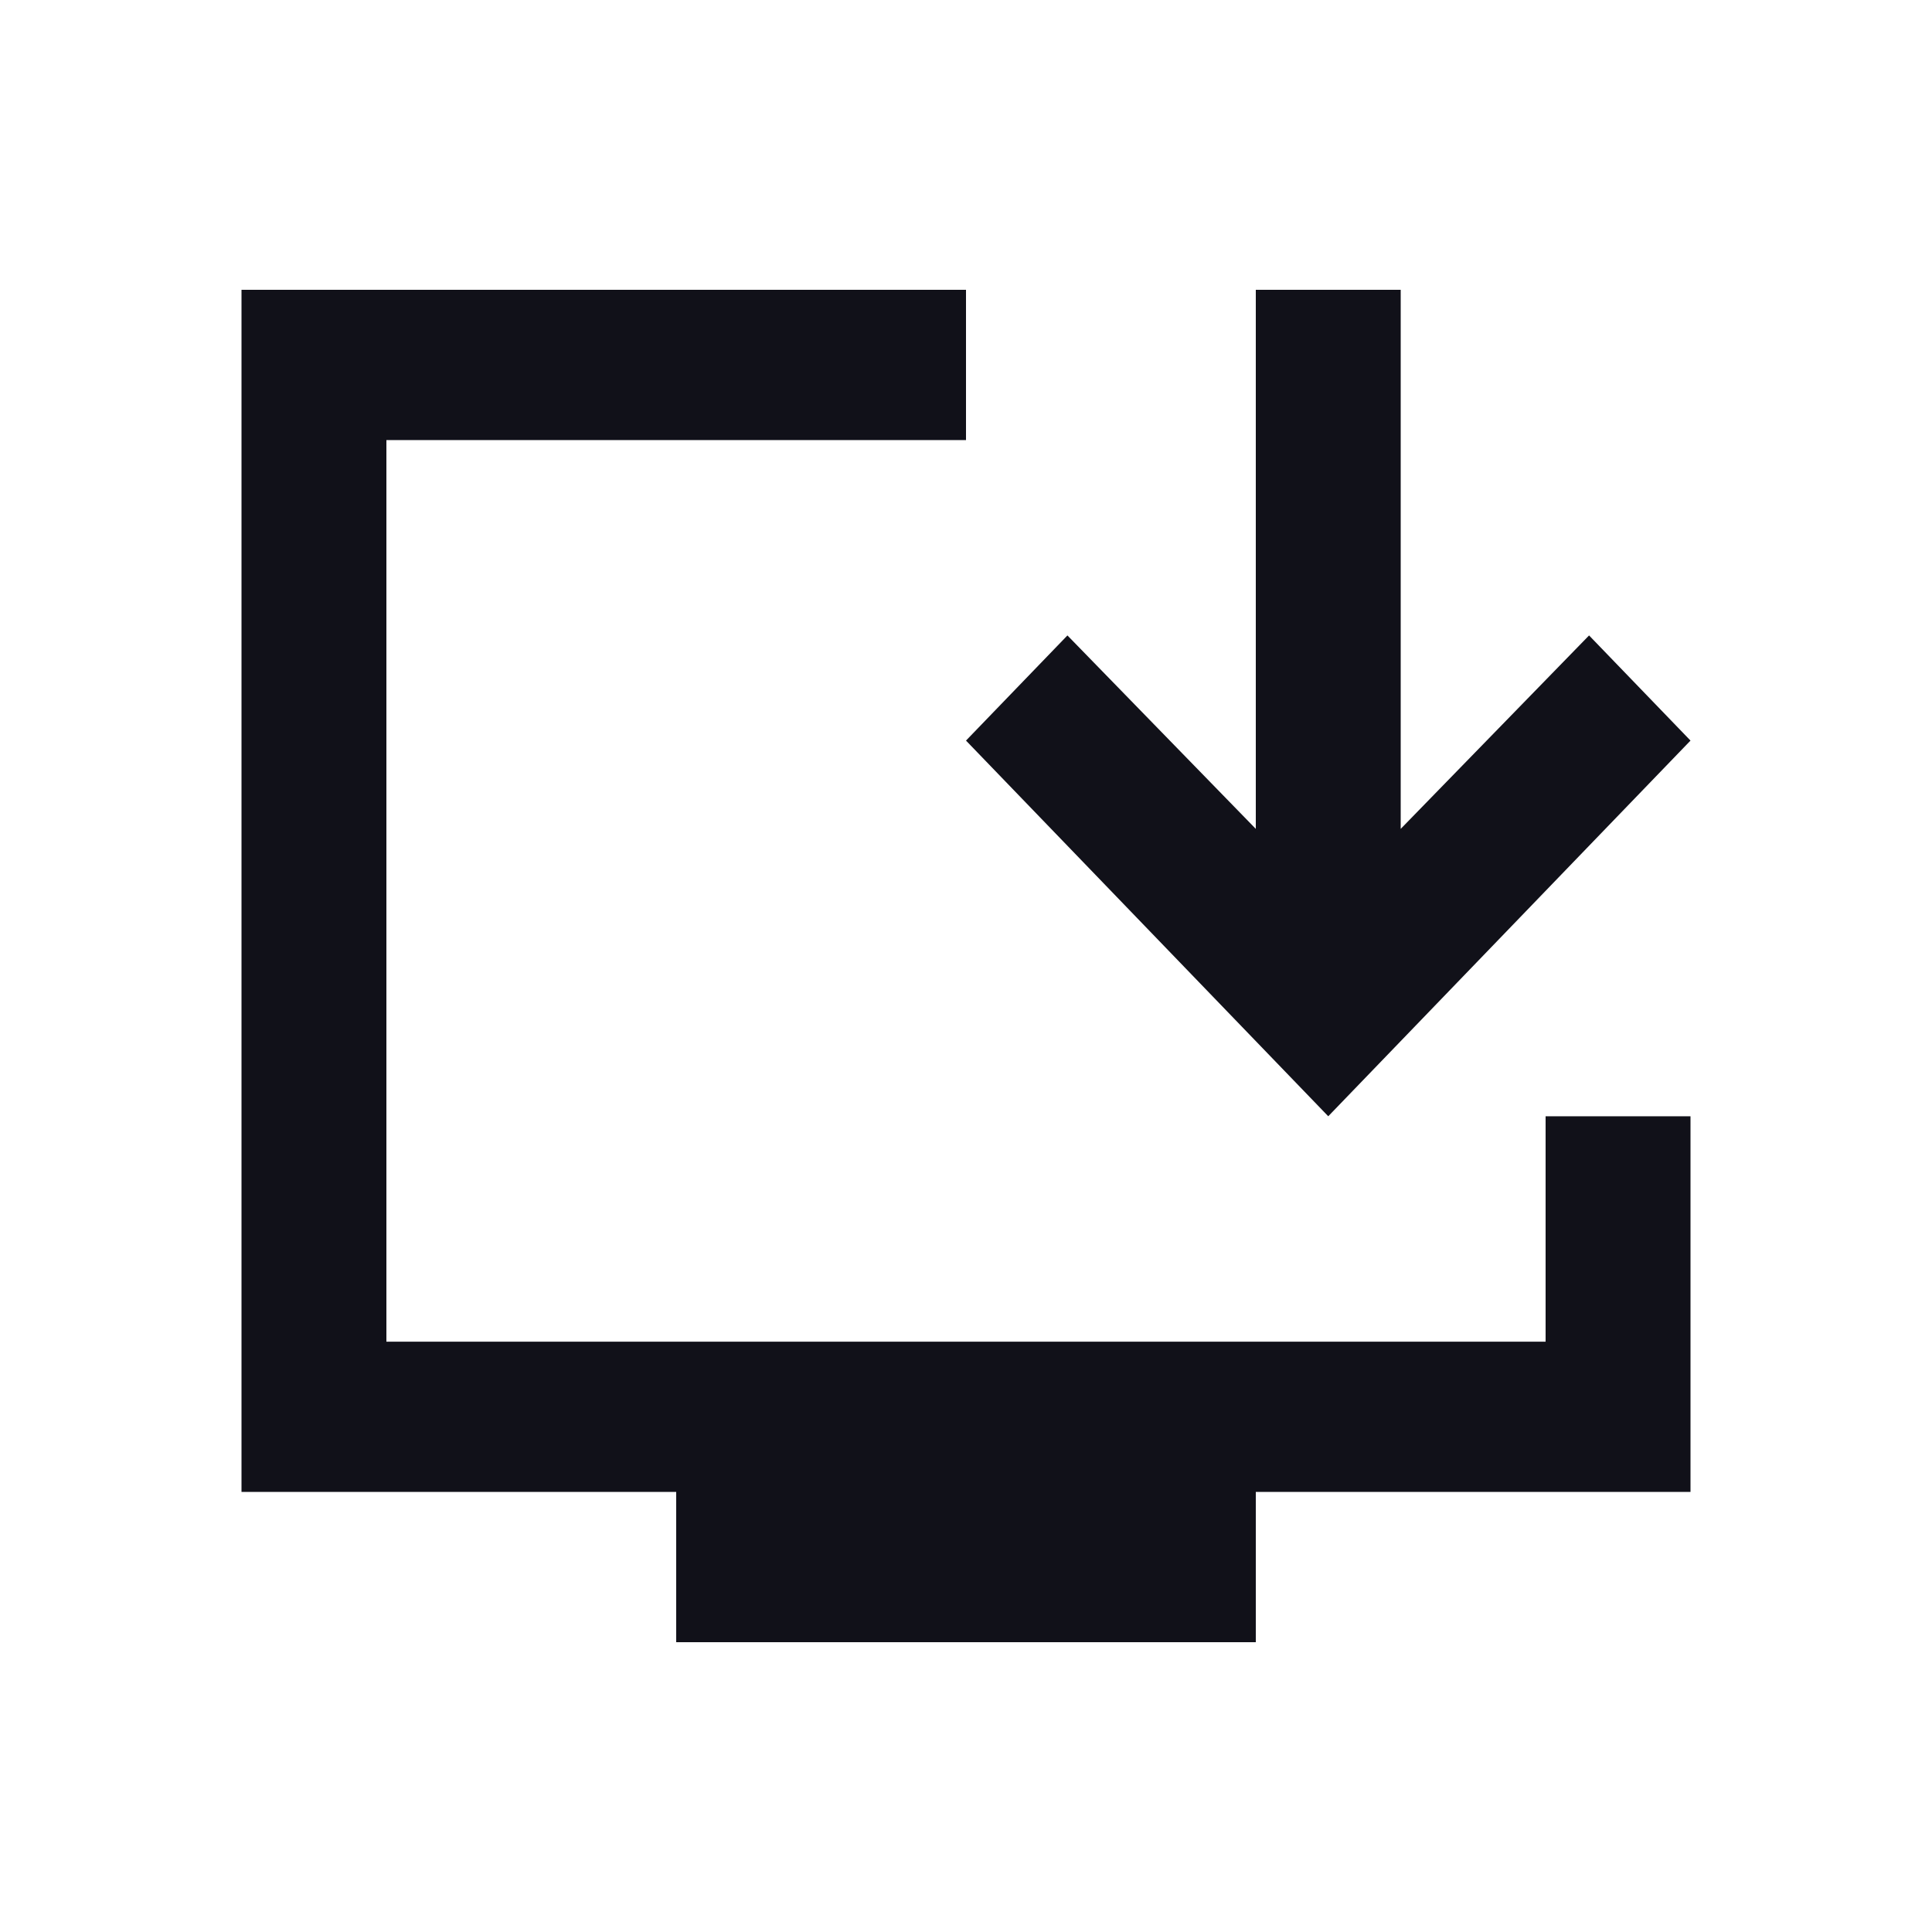 <svg width="40" height="40" viewBox="0 0 40 40" fill="none" xmlns="http://www.w3.org/2000/svg">
<path d="M14 34V30.889H5V6H20V9.111H8V27.778H32V23.111H35V30.889H26V34H14ZM27.5 23.111L20 15.333L22.1 13.156L26 17.161V6H29V17.161L32.9 13.156L35 15.333L27.5 23.111Z" fill="#111119"/>
</svg>
